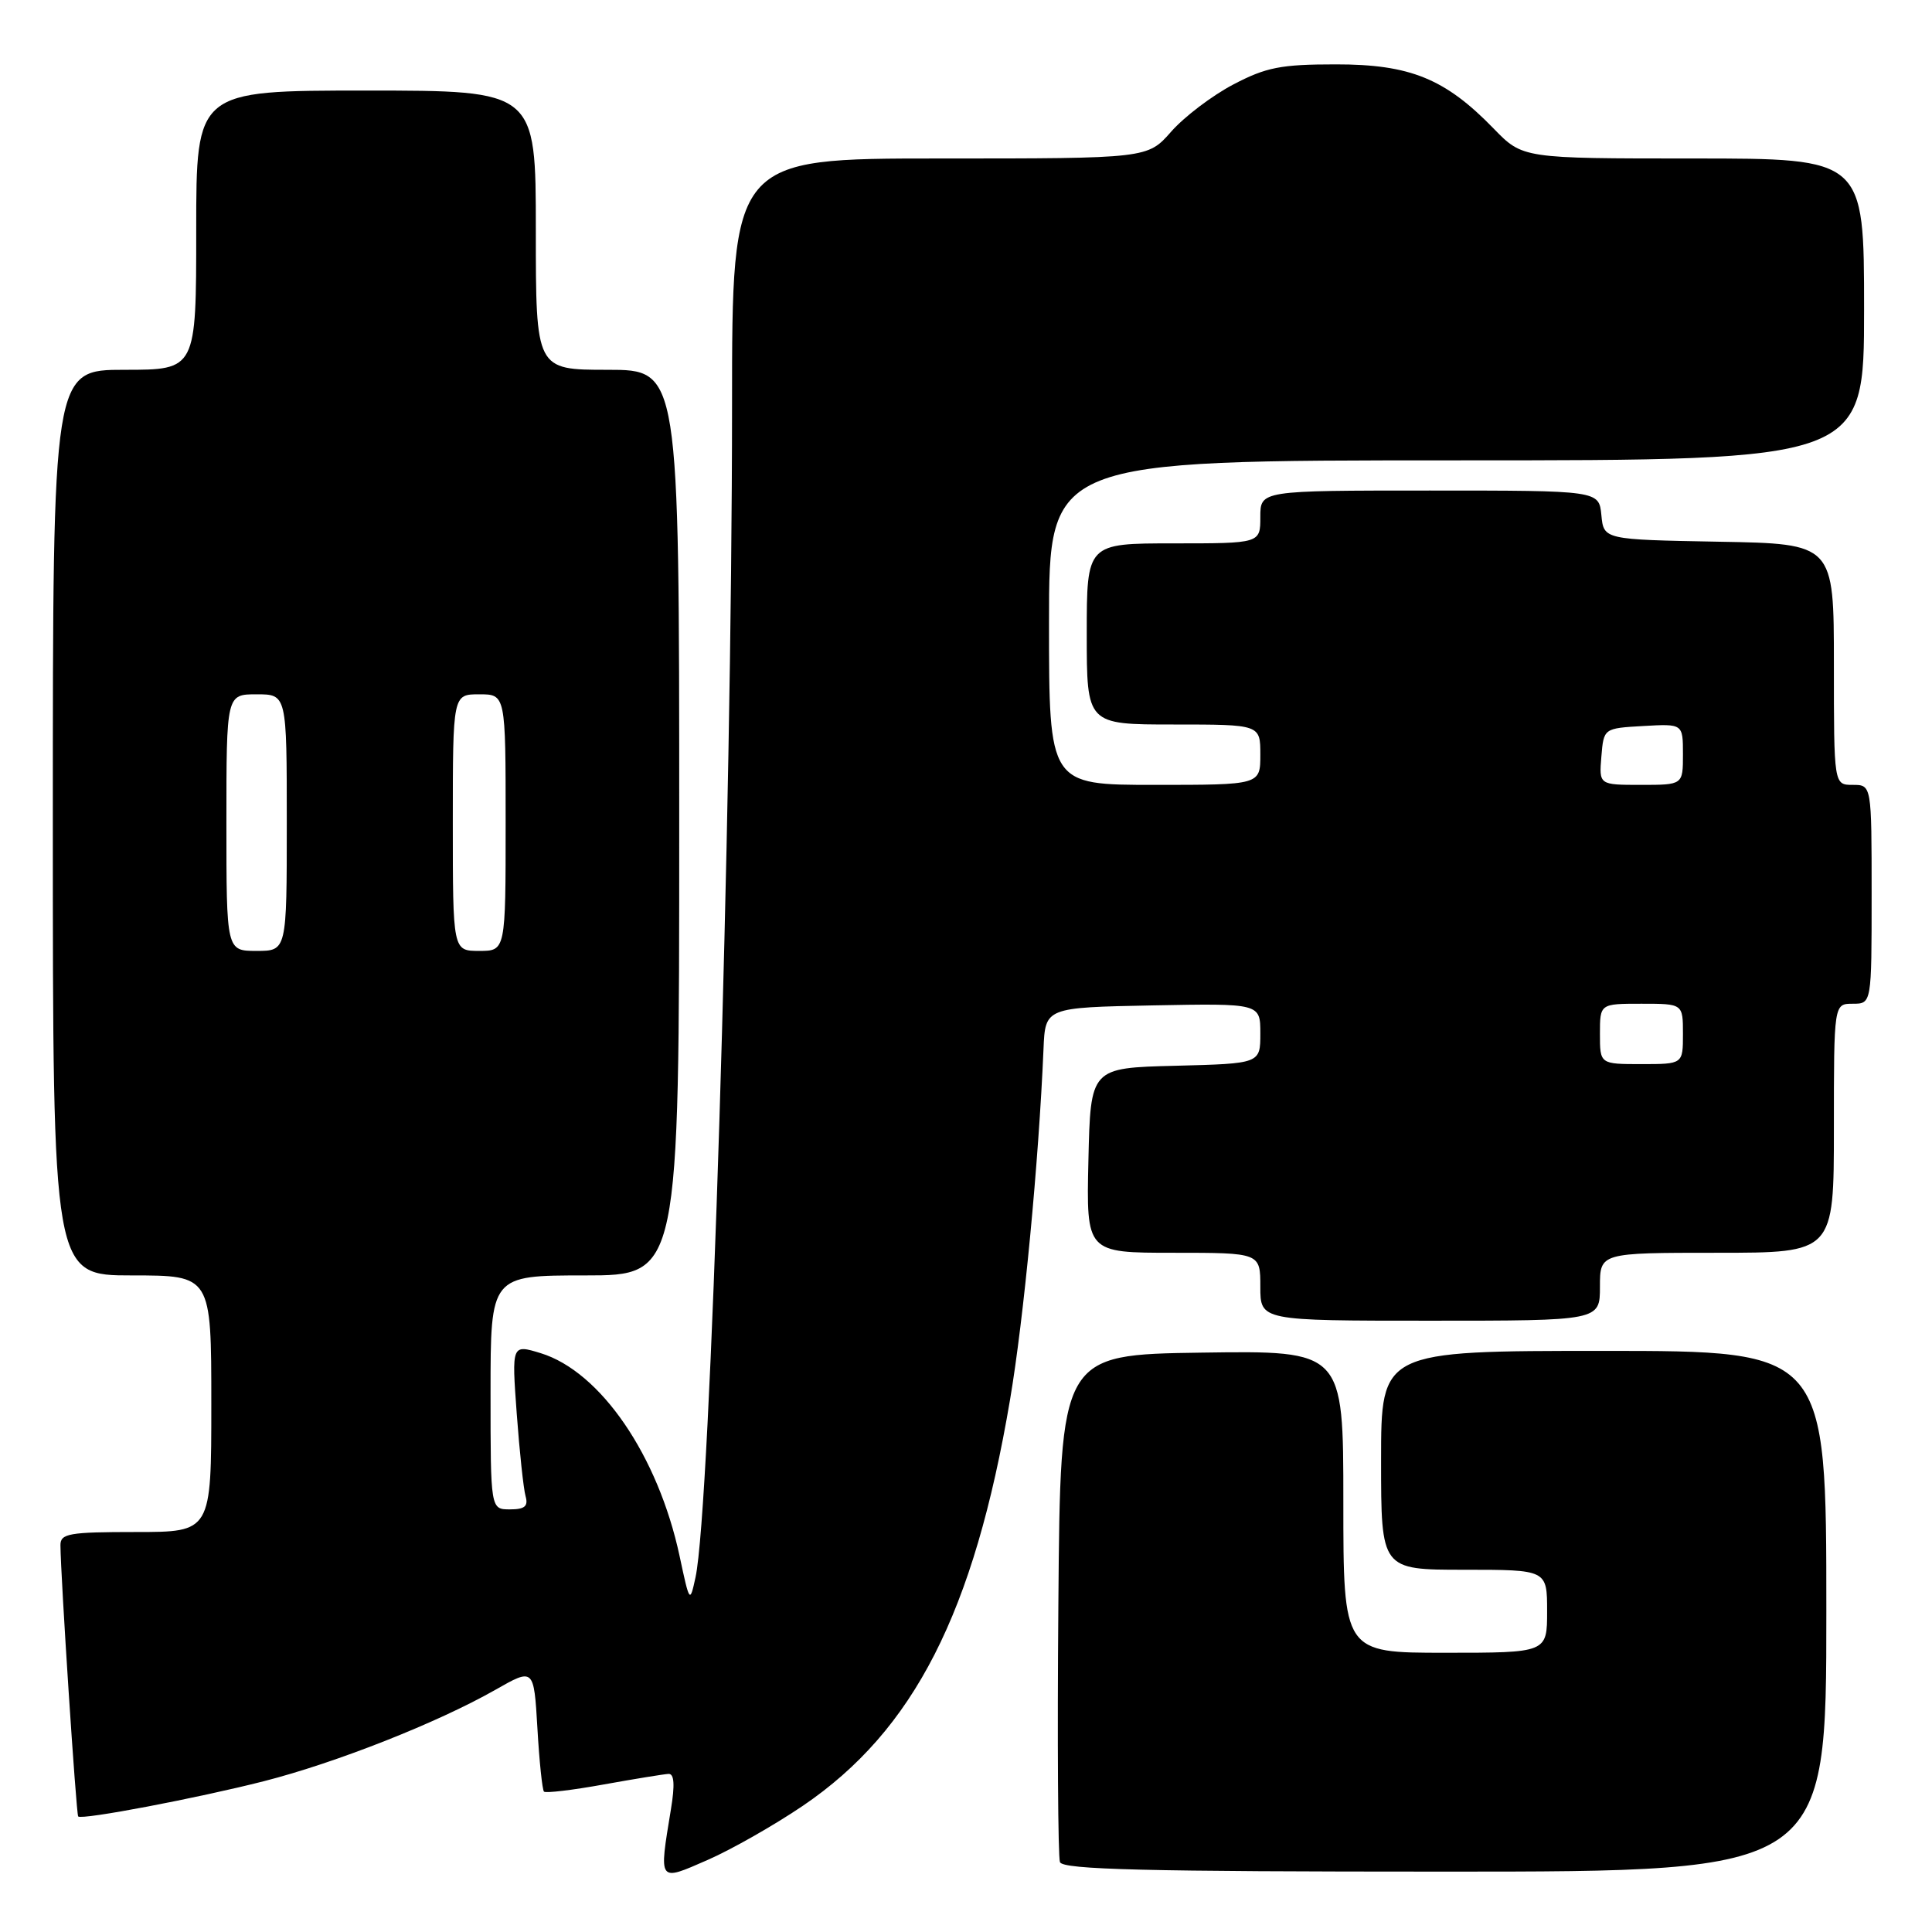 <?xml version="1.0" encoding="UTF-8" standalone="no"?>
<!DOCTYPE svg PUBLIC "-//W3C//DTD SVG 1.1//EN" "http://www.w3.org/Graphics/SVG/1.1/DTD/svg11.dtd" >
<svg xmlns="http://www.w3.org/2000/svg" xmlns:xlink="http://www.w3.org/1999/xlink" version="1.1" viewBox="0 0 256 256">
 <g >
 <path fill="currentColor"
d=" M 106.38 239.28 C 121.10 229.29 129.06 213.69 133.83 185.50 C 135.66 174.73 137.64 153.92 138.27 139.00 C 138.50 133.50 138.50 133.50 152.75 133.22 C 167.00 132.95 167.00 132.95 167.00 136.94 C 167.00 140.93 167.00 140.93 155.75 141.22 C 144.50 141.50 144.50 141.50 144.22 153.75 C 143.94 166.00 143.94 166.00 155.47 166.00 C 167.00 166.00 167.00 166.00 167.00 170.50 C 167.00 175.00 167.00 175.00 189.50 175.00 C 212.00 175.00 212.00 175.00 212.00 170.50 C 212.00 166.00 212.00 166.00 227.50 166.00 C 243.00 166.00 243.00 166.00 243.00 149.50 C 243.00 133.00 243.00 133.00 245.50 133.00 C 248.00 133.00 248.00 133.00 248.00 118.50 C 248.00 104.00 248.00 104.00 245.50 104.00 C 243.00 104.00 243.00 104.00 243.00 88.03 C 243.00 72.05 243.00 72.05 227.75 71.78 C 212.50 71.50 212.50 71.50 212.19 68.25 C 211.87 65.00 211.87 65.00 189.44 65.00 C 167.00 65.00 167.00 65.00 167.00 68.50 C 167.00 72.00 167.00 72.00 155.50 72.00 C 144.00 72.00 144.00 72.00 144.00 84.00 C 144.00 96.00 144.00 96.00 155.50 96.00 C 167.00 96.00 167.00 96.00 167.00 100.00 C 167.00 104.00 167.00 104.00 153.00 104.00 C 139.00 104.00 139.00 104.00 139.00 82.50 C 139.00 61.00 139.00 61.00 193.00 61.00 C 247.00 61.00 247.00 61.00 247.00 41.00 C 247.00 21.00 247.00 21.00 224.38 21.00 C 201.77 21.00 201.77 21.00 197.92 17.04 C 191.50 10.42 186.84 8.52 177.00 8.53 C 169.73 8.53 167.77 8.91 163.41 11.20 C 160.61 12.67 156.91 15.48 155.19 17.44 C 152.06 21.00 152.06 21.00 124.53 21.00 C 97.00 21.00 97.00 21.00 97.00 53.75 C 96.99 108.69 94.15 199.86 92.16 209.00 C 91.41 212.46 91.38 212.43 90.05 206.19 C 87.20 192.88 79.58 181.74 71.64 179.30 C 67.80 178.13 67.80 178.13 68.47 187.31 C 68.84 192.37 69.37 197.29 69.64 198.25 C 70.02 199.59 69.53 200.00 67.57 200.00 C 65.00 200.00 65.00 200.00 65.00 184.50 C 65.00 169.00 65.00 169.00 77.50 169.00 C 90.00 169.00 90.00 169.00 90.00 109.00 C 90.00 49.00 90.00 49.00 80.50 49.00 C 71.00 49.00 71.00 49.00 71.00 30.50 C 71.00 12.00 71.00 12.00 48.50 12.00 C 26.00 12.00 26.00 12.00 26.00 30.50 C 26.00 49.00 26.00 49.00 16.50 49.00 C 7.00 49.00 7.00 49.00 7.00 109.00 C 7.00 169.00 7.00 169.00 17.50 169.00 C 28.00 169.00 28.00 169.00 28.00 186.00 C 28.00 203.00 28.00 203.00 18.00 203.00 C 9.14 203.00 8.00 203.20 8.01 204.75 C 8.03 208.79 10.10 240.43 10.36 240.69 C 10.84 241.18 26.13 238.27 35.00 236.01 C 44.57 233.56 57.96 228.27 65.62 223.92 C 70.74 221.00 70.74 221.00 71.21 229.00 C 71.46 233.40 71.86 237.18 72.08 237.40 C 72.31 237.62 75.88 237.20 80.00 236.45 C 84.12 235.71 87.99 235.08 88.59 235.05 C 89.34 235.02 89.44 236.50 88.90 239.75 C 87.30 249.50 87.18 249.33 93.75 246.46 C 96.91 245.08 102.60 241.84 106.38 239.28 Z  M 242.00 213.50 C 242.00 179.00 242.00 179.00 212.50 179.00 C 183.00 179.00 183.00 179.00 183.00 193.50 C 183.00 208.00 183.00 208.00 194.00 208.00 C 205.00 208.00 205.00 208.00 205.00 213.50 C 205.00 219.00 205.00 219.00 191.50 219.00 C 178.00 219.00 178.00 219.00 178.00 198.98 C 178.00 178.96 178.00 178.96 159.25 179.23 C 140.50 179.50 140.50 179.50 140.24 212.49 C 140.09 230.64 140.19 246.05 140.45 246.74 C 140.83 247.73 151.80 248.00 191.47 248.00 C 242.00 248.00 242.00 248.00 242.00 213.50 Z  M 212.00 137.00 C 212.00 133.00 212.00 133.00 217.50 133.00 C 223.00 133.00 223.00 133.00 223.00 137.00 C 223.00 141.00 223.00 141.00 217.50 141.00 C 212.00 141.00 212.00 141.00 212.00 137.00 Z  M 30.00 109.00 C 30.00 92.00 30.00 92.00 34.00 92.00 C 38.00 92.00 38.00 92.00 38.00 109.00 C 38.00 126.00 38.00 126.00 34.00 126.00 C 30.00 126.00 30.00 126.00 30.00 109.00 Z  M 60.00 109.00 C 60.00 92.00 60.00 92.00 63.50 92.00 C 67.00 92.00 67.00 92.00 67.00 109.00 C 67.00 126.00 67.00 126.00 63.50 126.00 C 60.00 126.00 60.00 126.00 60.00 109.00 Z  M 212.19 100.25 C 212.50 96.50 212.50 96.50 217.75 96.20 C 223.00 95.90 223.00 95.90 223.00 99.95 C 223.00 104.00 223.00 104.00 217.44 104.00 C 211.88 104.00 211.88 104.00 212.19 100.25 Z "/>
</g>
</svg>